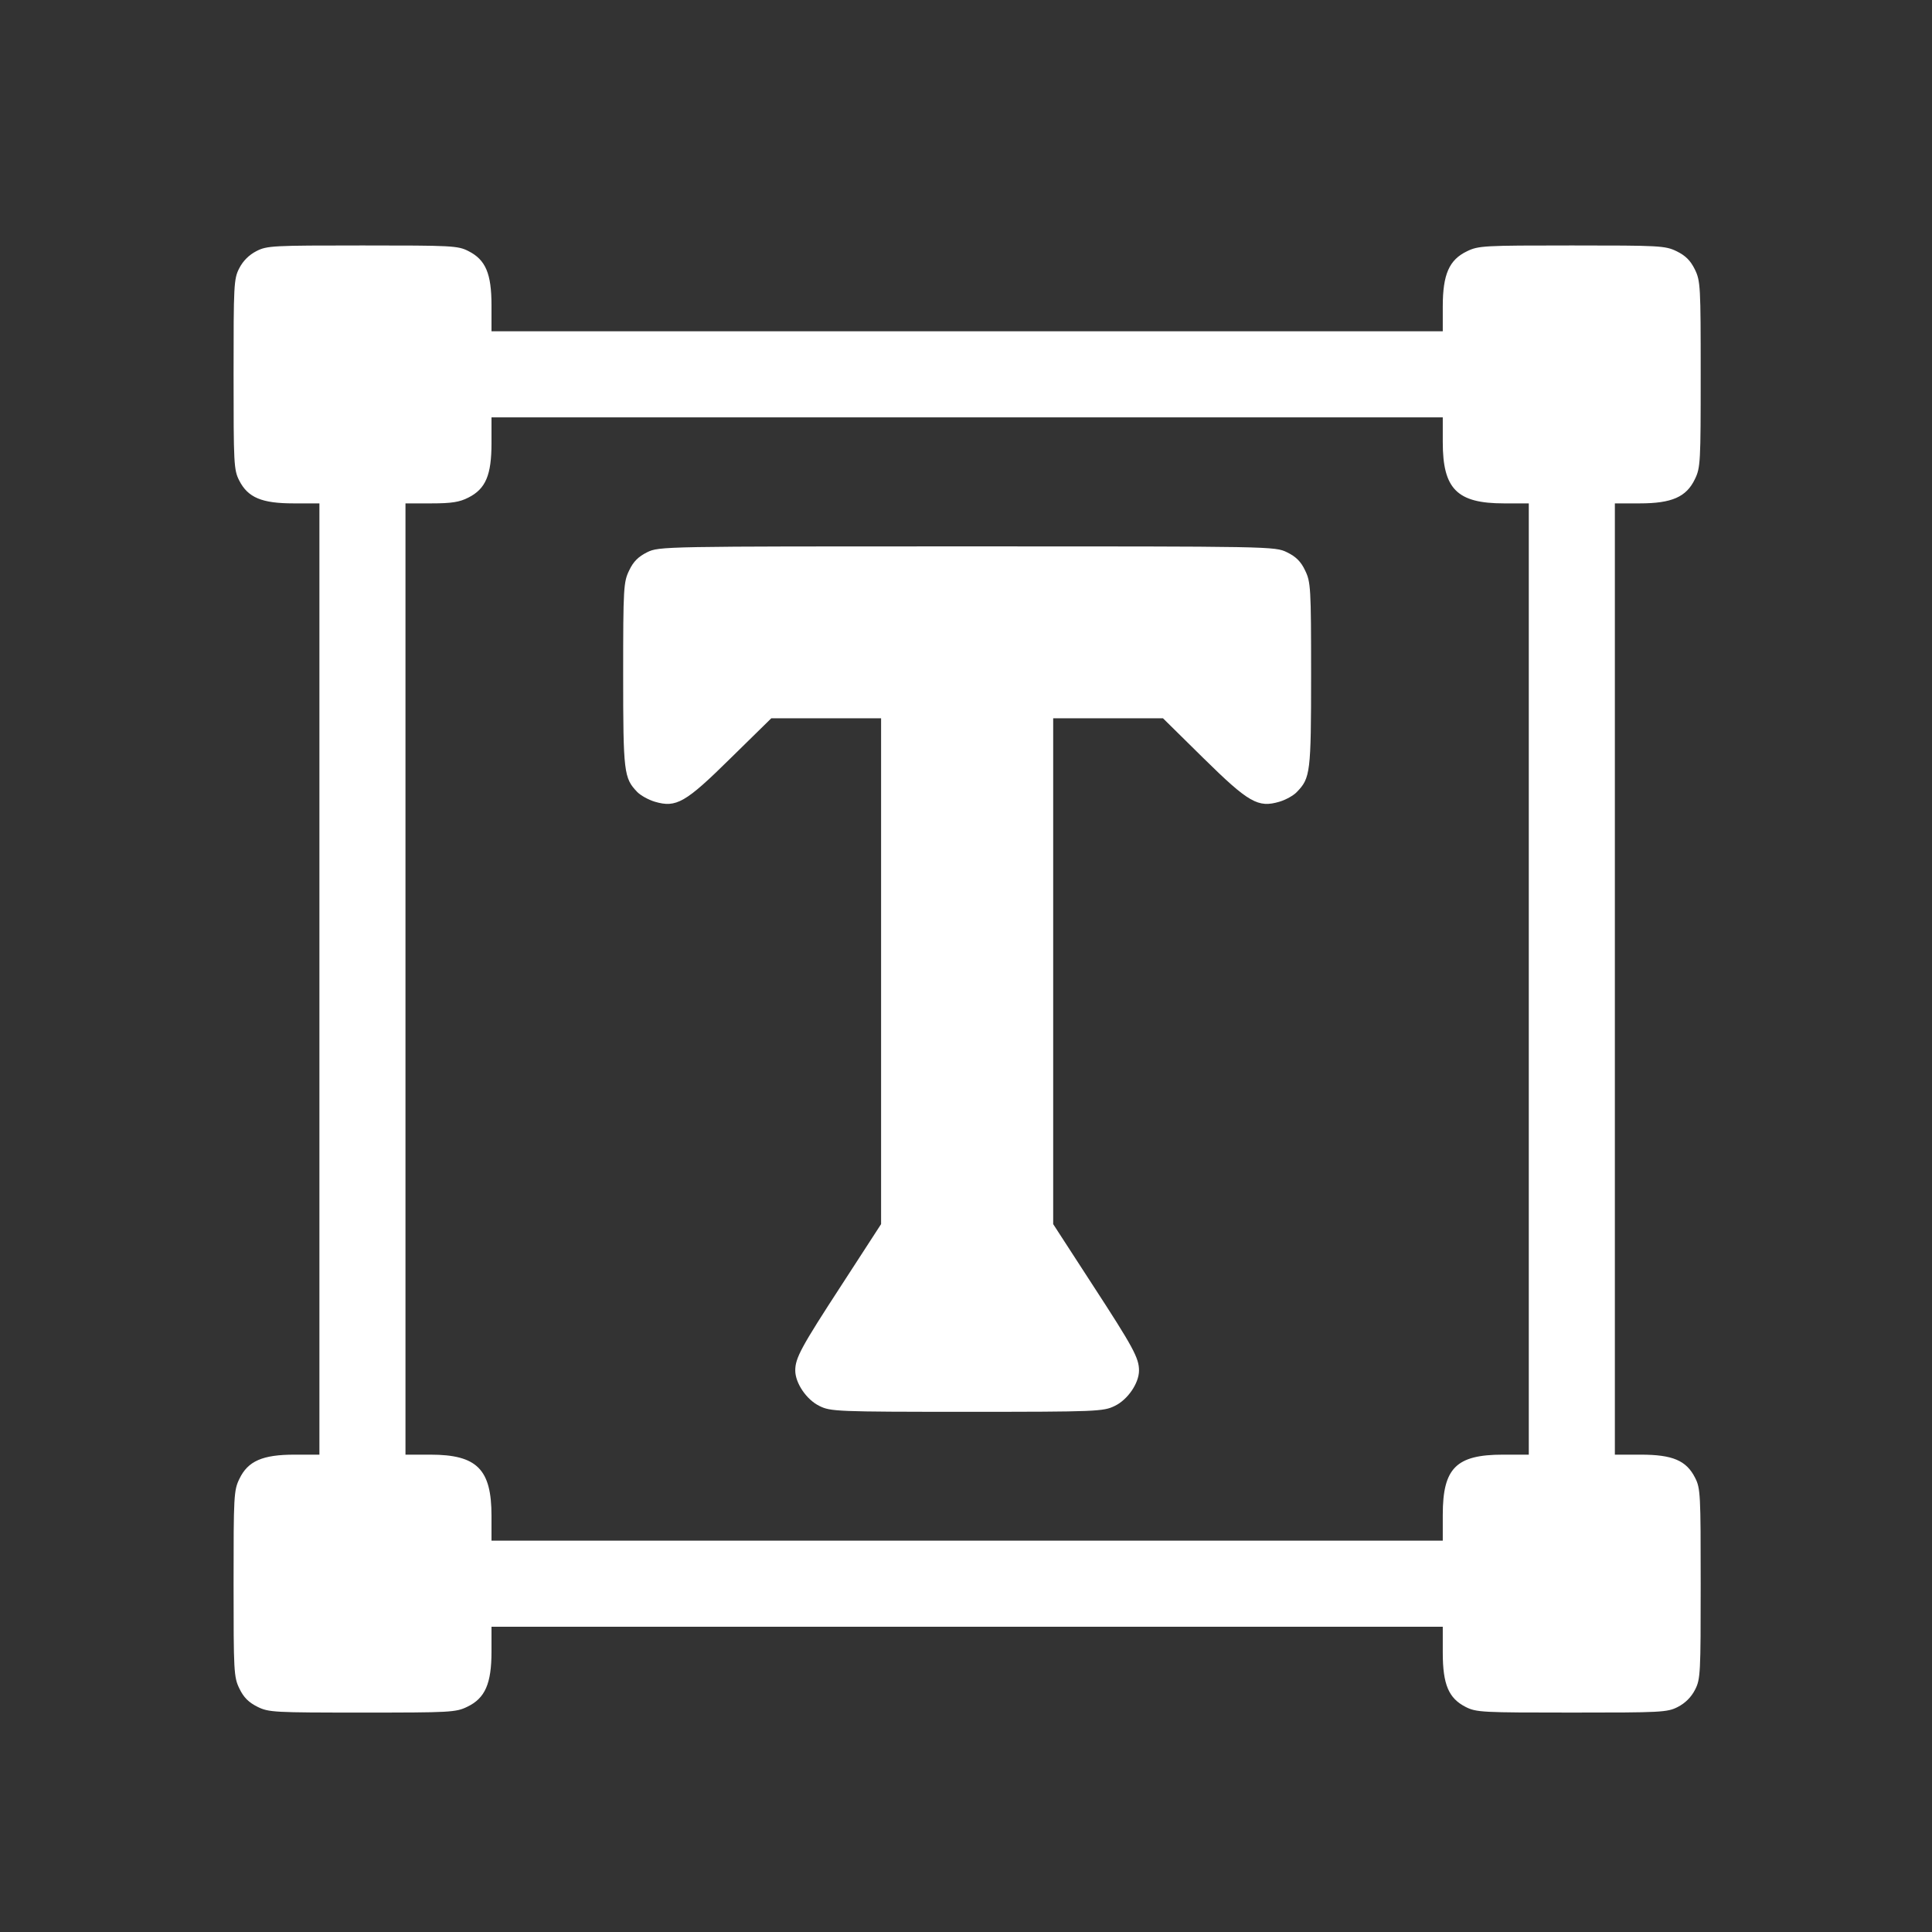 <?xml version="1.0" encoding="UTF-8"?>
<svg xmlns="http://www.w3.org/2000/svg" xmlns:xlink="http://www.w3.org/1999/xlink" width="40" height="40" viewBox="0 0 40 40" version="1.1">
<rect x="0" y="0" width="40" height="40" fill="#333333" stroke="none"/>
<g id="surface1">
<path style=" stroke:none;fill-rule:nonzero;fill:rgb(100%,100%,100%);fill-opacity:1;" d="M 5.328 35.336 C 5.148 35.246 5.043 35.141 4.957 34.961 C 4.84 34.723 4.836 34.605 4.836 32.789 C 4.836 30.973 4.84 30.855 4.957 30.617 C 5.133 30.25 5.434 30.117 6.098 30.117 L 6.613 30.117 L 6.613 10.422 L 6.078 10.422 C 5.418 10.422 5.133 10.301 4.953 9.949 C 4.84 9.727 4.836 9.602 4.836 7.75 C 4.836 5.902 4.84 5.773 4.953 5.555 C 5.031 5.402 5.156 5.277 5.309 5.199 C 5.527 5.086 5.652 5.082 7.504 5.082 C 9.355 5.082 9.48 5.086 9.699 5.199 C 10.055 5.379 10.176 5.664 10.176 6.324 L 10.176 6.859 L 29.871 6.859 L 29.871 6.344 C 29.871 5.68 30.004 5.379 30.371 5.203 C 30.609 5.086 30.723 5.082 32.543 5.082 C 34.359 5.082 34.477 5.086 34.715 5.203 C 34.898 5.293 35 5.395 35.09 5.578 C 35.207 5.816 35.211 5.934 35.211 7.75 C 35.211 9.57 35.207 9.684 35.09 9.922 C 34.914 10.289 34.613 10.422 33.949 10.422 L 33.434 10.422 L 33.434 30.117 L 33.969 30.117 C 34.629 30.117 34.914 30.238 35.094 30.594 C 35.207 30.812 35.211 30.938 35.211 32.789 C 35.211 34.641 35.207 34.766 35.094 34.984 C 35.016 35.137 34.891 35.262 34.738 35.34 C 34.52 35.453 34.391 35.457 32.543 35.457 C 30.691 35.457 30.566 35.453 30.344 35.34 C 29.992 35.16 29.871 34.875 29.871 34.215 L 29.871 33.68 L 10.176 33.68 L 10.176 34.195 C 10.176 34.859 10.043 35.16 9.676 35.336 C 9.438 35.453 9.32 35.457 7.5 35.457 C 5.672 35.457 5.562 35.453 5.328 35.336 Z M 29.871 31.363 C 29.871 30.395 30.148 30.117 31.117 30.117 L 31.652 30.117 L 31.652 10.422 L 31.137 10.422 C 30.168 10.422 29.871 10.125 29.871 9.156 L 29.871 8.641 L 10.176 8.641 L 10.176 9.176 C 10.176 9.836 10.055 10.121 9.699 10.301 C 9.516 10.395 9.352 10.422 8.93 10.422 L 8.395 10.422 L 8.395 30.117 L 8.91 30.117 C 9.875 30.117 10.176 30.418 10.176 31.383 L 10.176 31.898 L 29.871 31.898 Z M 16.965 29.109 C 16.695 28.977 16.465 28.633 16.465 28.375 C 16.465 28.117 16.582 27.898 17.434 26.59 L 18.242 25.344 L 18.242 14.871 L 15.969 14.871 L 15.129 15.695 C 14.191 16.621 14 16.73 13.555 16.598 C 13.426 16.559 13.262 16.469 13.191 16.395 C 12.918 16.109 12.902 15.996 12.902 13.973 C 12.902 12.164 12.91 12.047 13.027 11.809 C 13.113 11.625 13.219 11.523 13.398 11.434 C 13.648 11.312 13.711 11.312 20.023 11.312 C 26.336 11.312 26.395 11.312 26.645 11.434 C 26.828 11.523 26.934 11.625 27.02 11.809 C 27.137 12.047 27.145 12.164 27.145 13.973 C 27.145 15.996 27.129 16.109 26.852 16.395 C 26.785 16.469 26.621 16.559 26.492 16.598 C 26.047 16.73 25.855 16.621 24.914 15.695 L 24.078 14.871 L 21.805 14.871 L 21.805 25.344 L 22.613 26.59 C 23.465 27.898 23.582 28.117 23.582 28.375 C 23.582 28.637 23.348 28.98 23.078 29.109 C 22.844 29.223 22.711 29.23 20.02 29.23 C 17.316 29.23 17.195 29.223 16.965 29.109 Z M 16.965 29.109 "/>
</g>
</svg>
